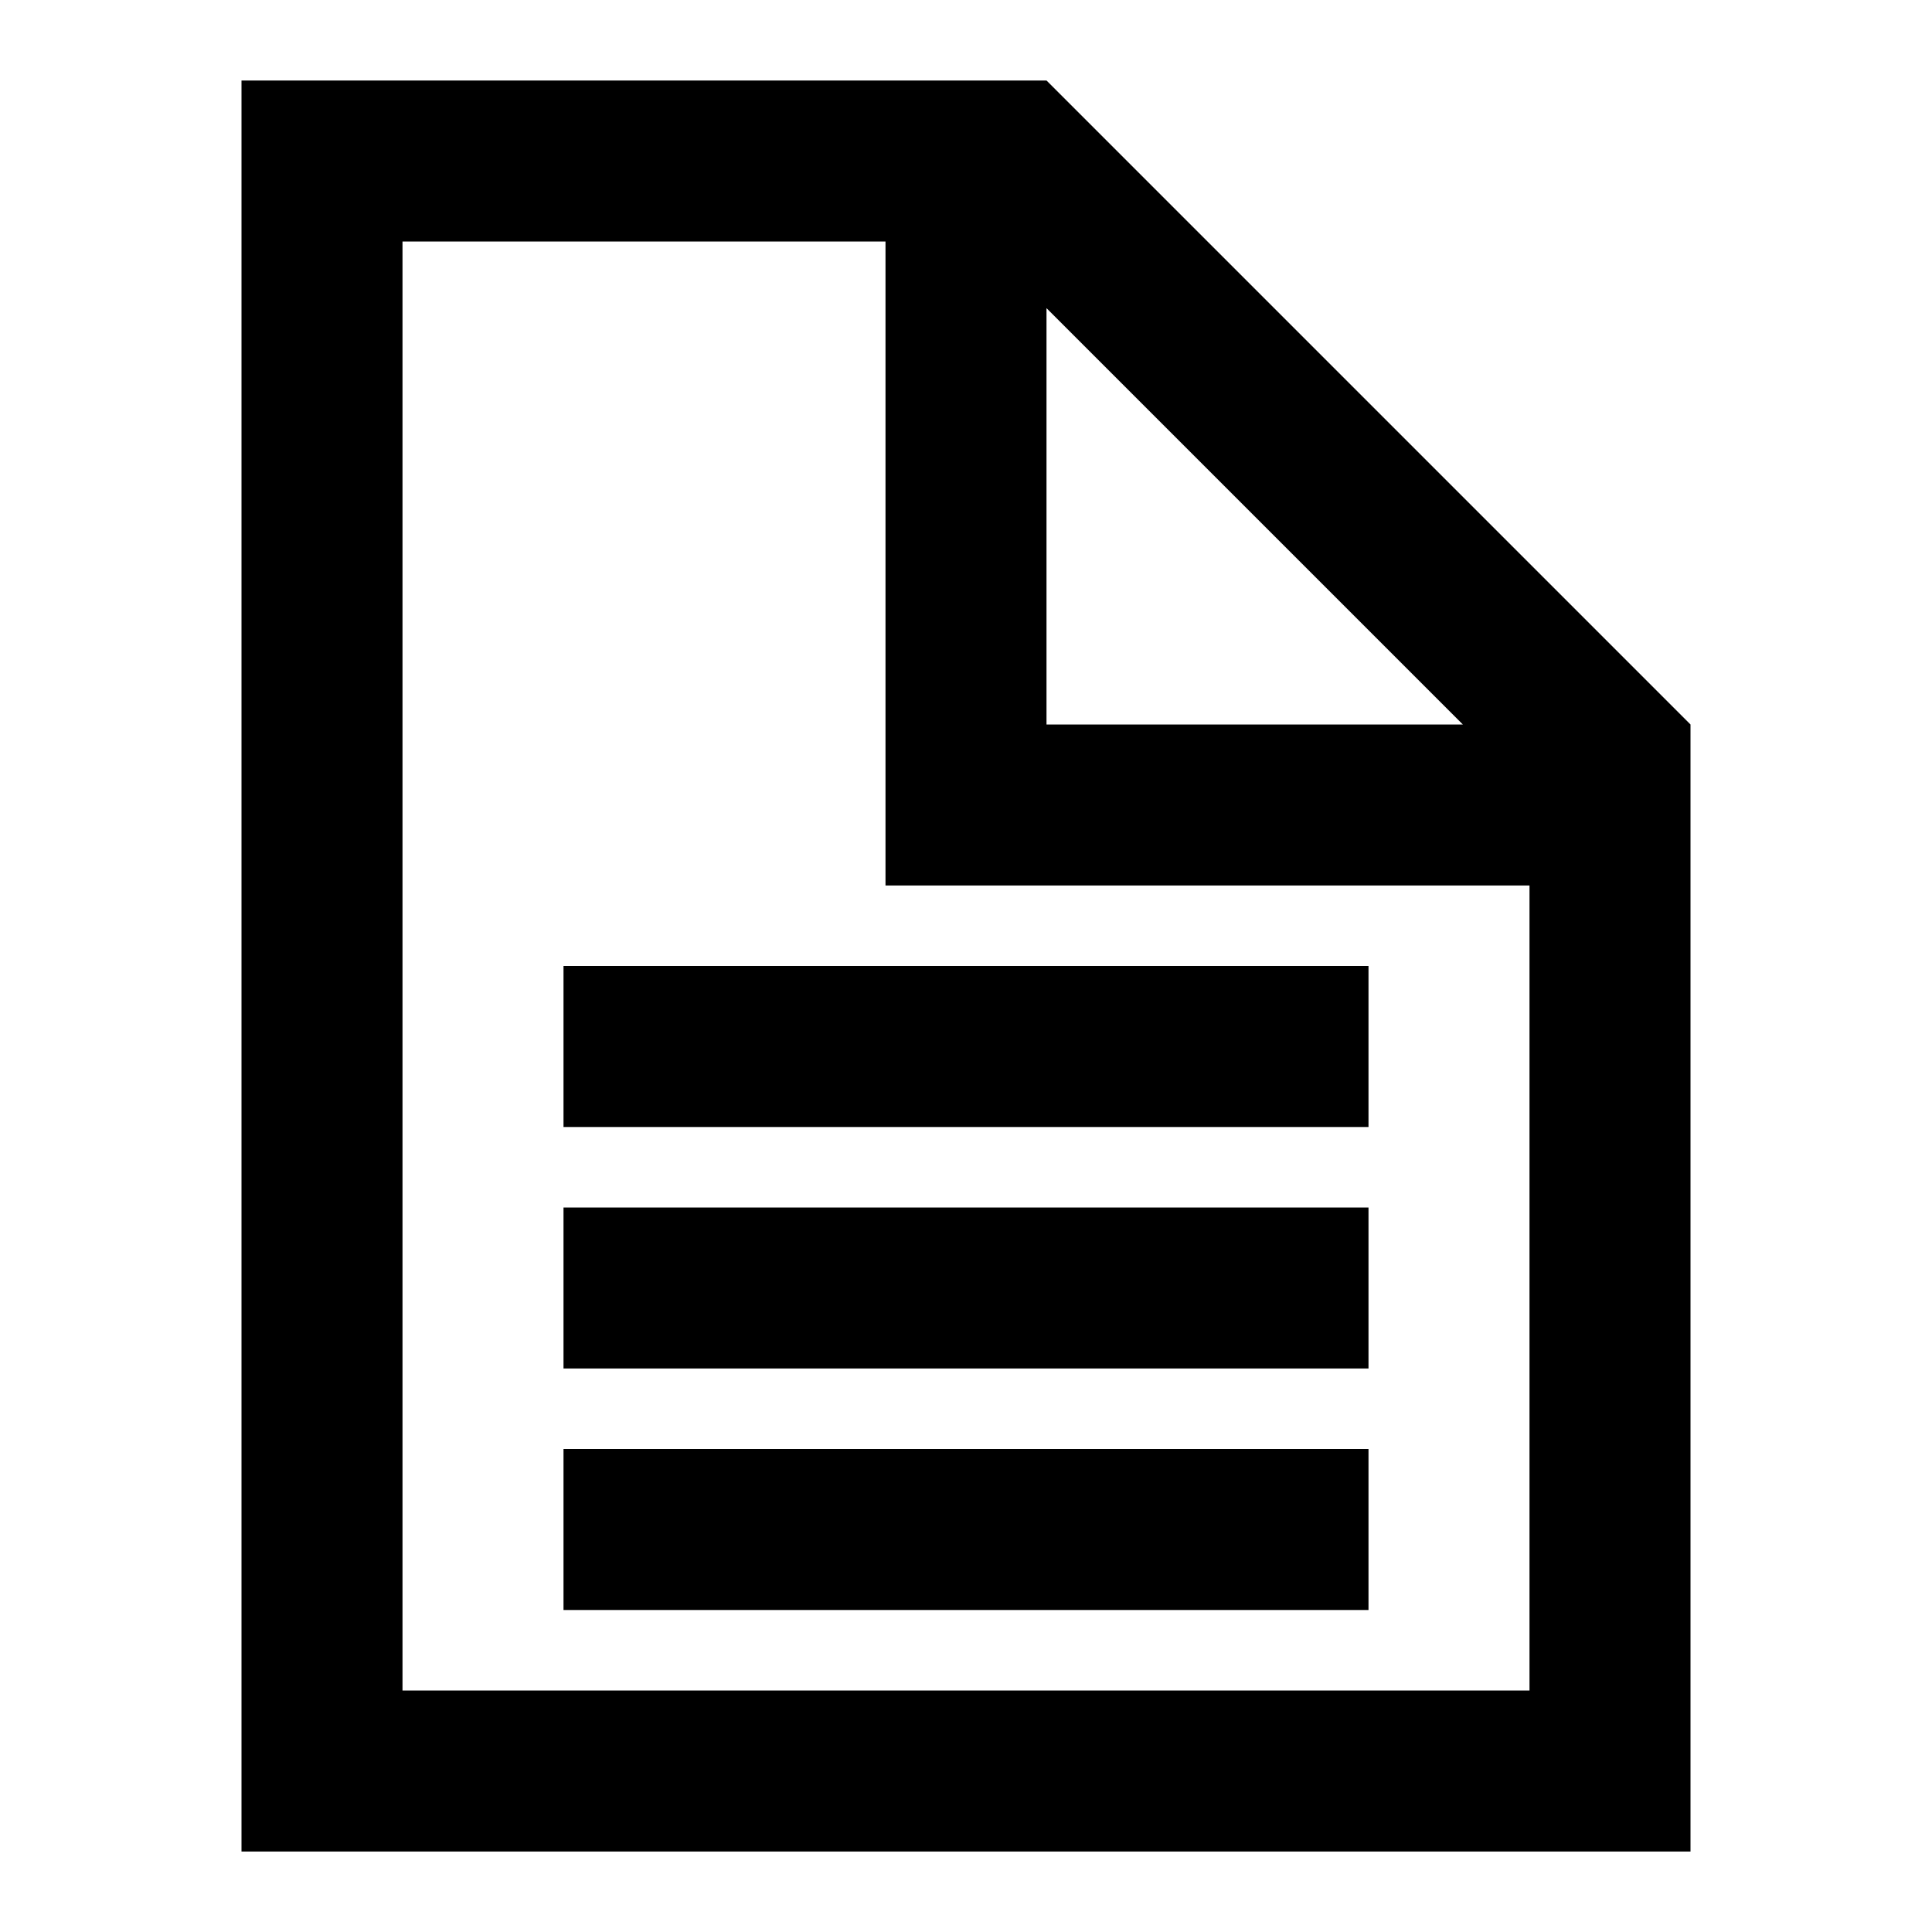 <svg xmlns="http://www.w3.org/2000/svg" width="24" height="24" viewBox="0 0 24 24"><path d="M13 1H3v22h18V9l-8-8zm0 2.828L18.172 9H13V3.828zM19 21H5V3h6v8h8v10zM7 14h10v-2H7v2zm0 3h10v-2H7v2zm0 3h10v-2H7v2z"/></svg>